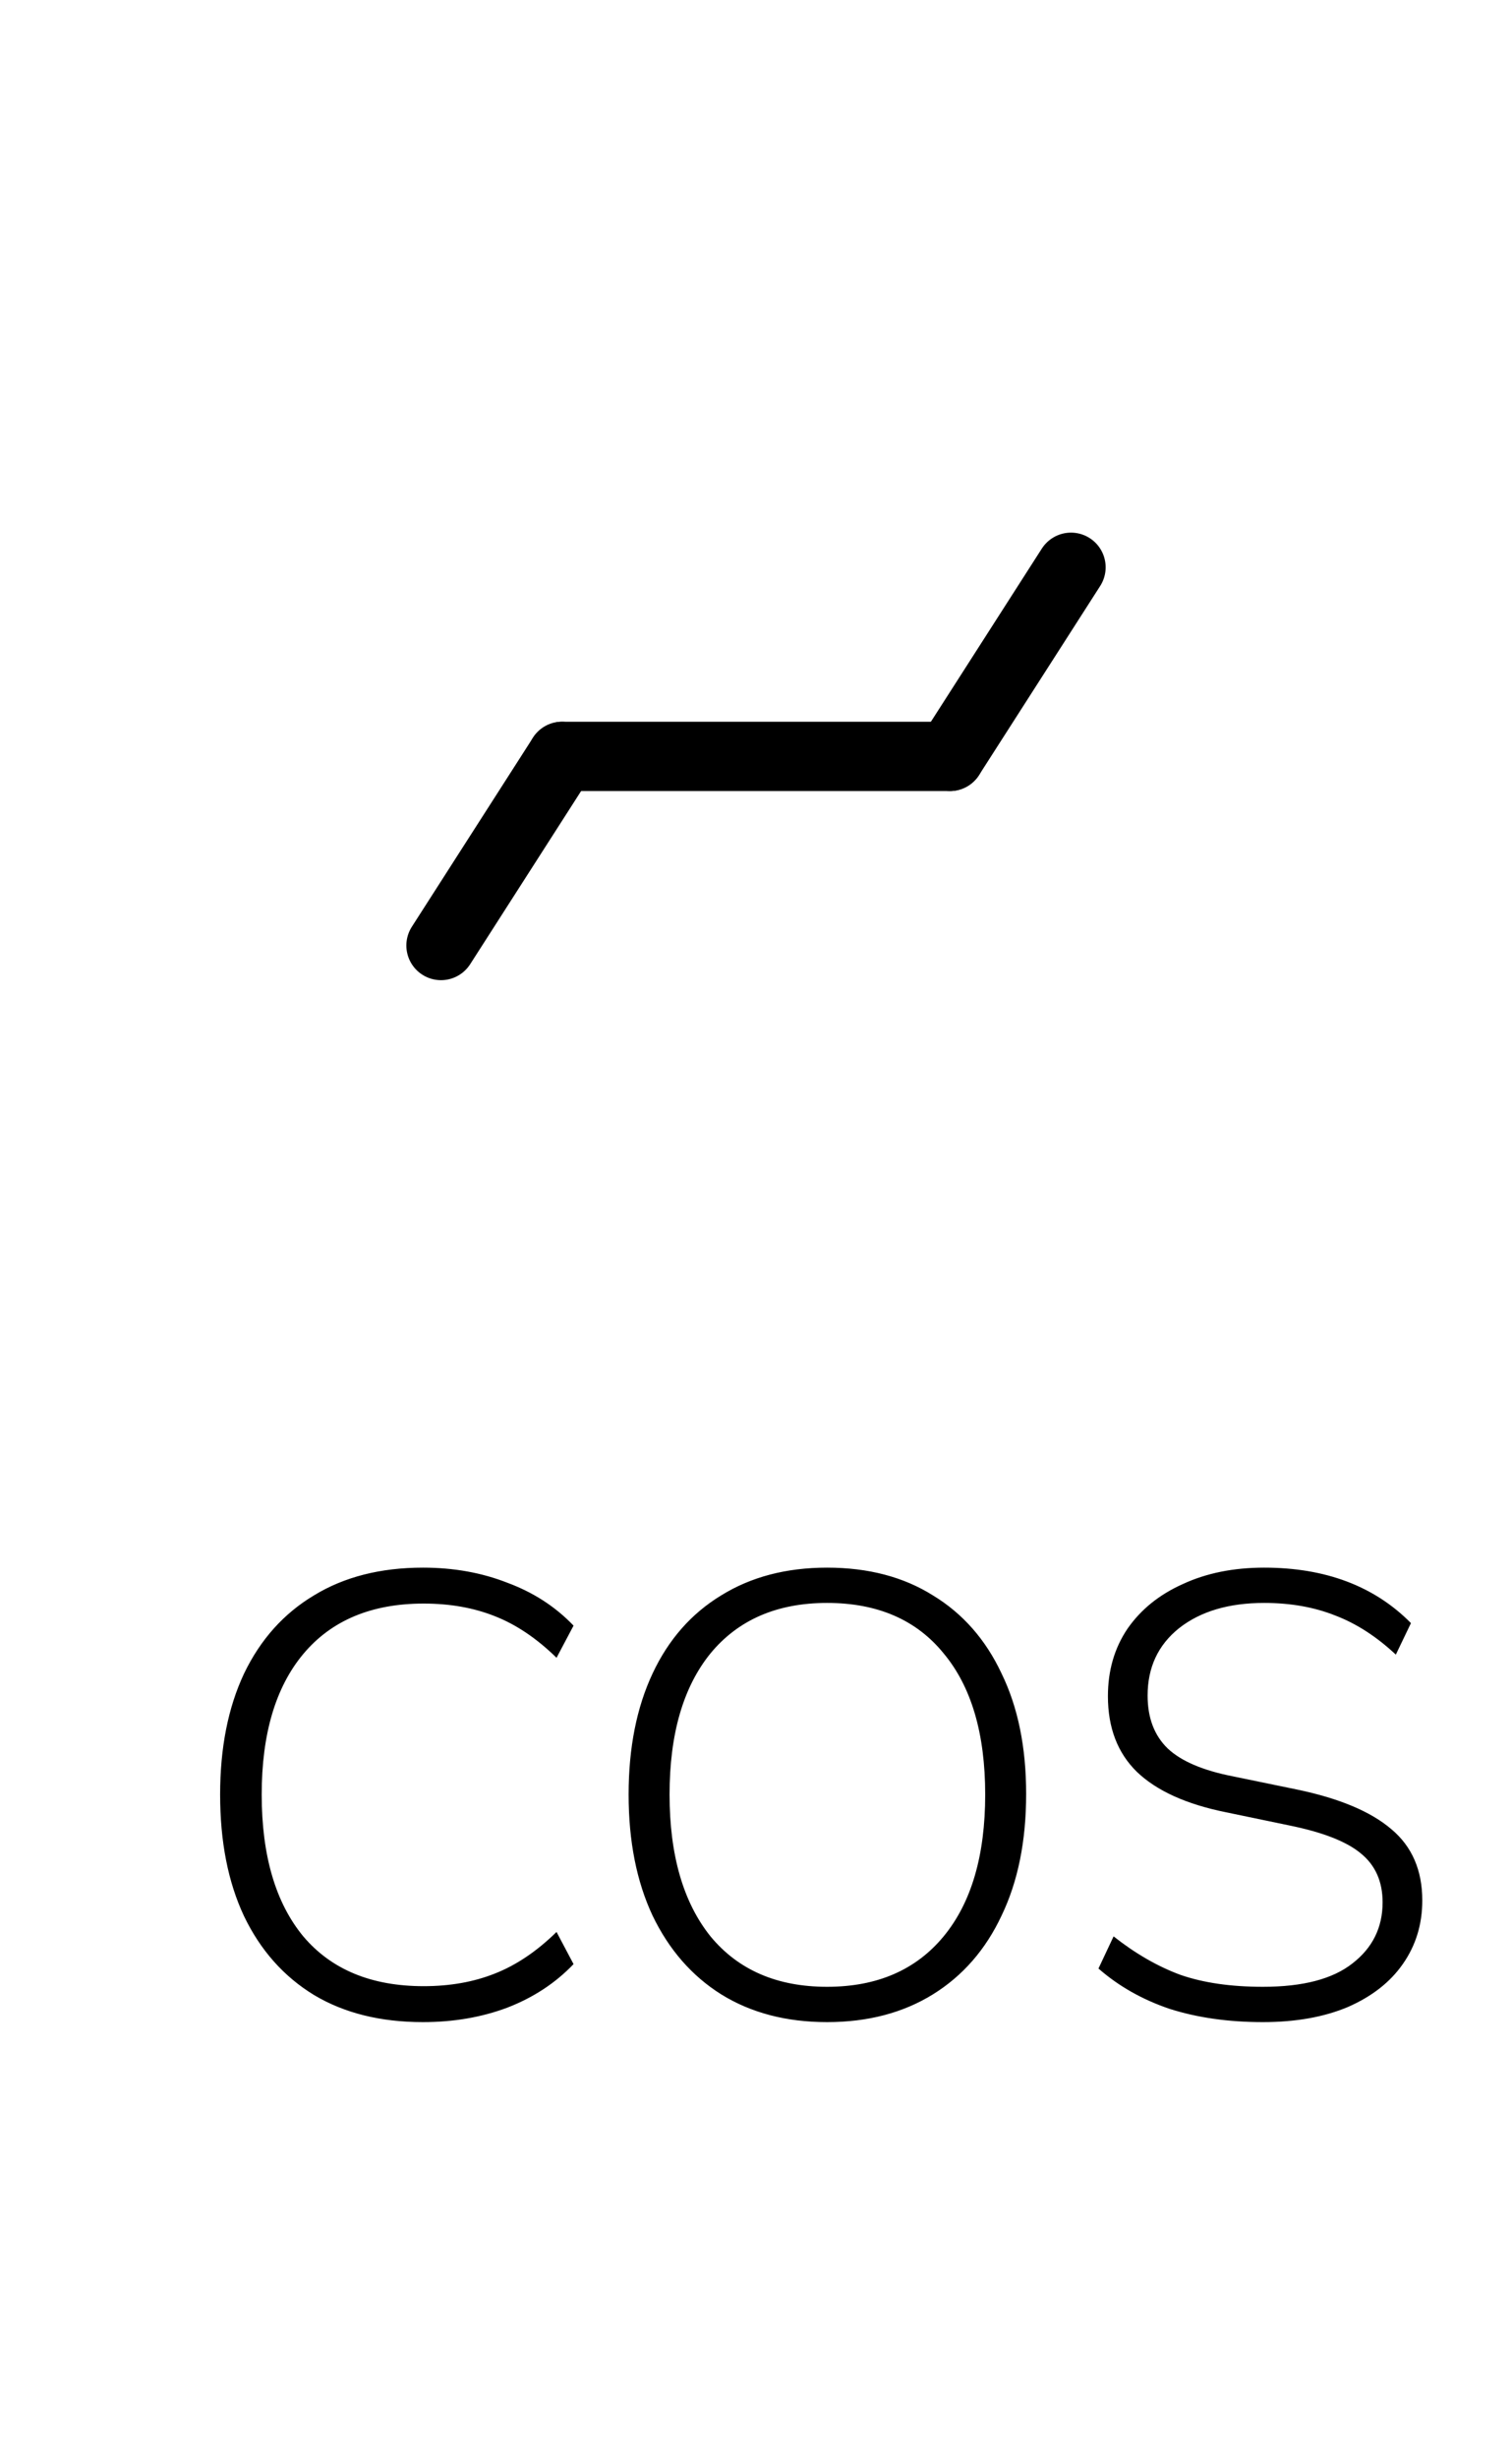 <svg width="24" height="39" viewBox="0 0 24 39" fill="none" xmlns="http://www.w3.org/2000/svg">
<path d="M6.714 32.08C6.04 32.08 5.464 31.937 4.984 31.65C4.504 31.357 4.134 30.94 3.874 30.4C3.62 29.86 3.494 29.217 3.494 28.47C3.494 27.73 3.62 27.09 3.874 26.55C4.134 26.01 4.504 25.597 4.984 25.31C5.464 25.017 6.04 24.87 6.714 24.87C7.2 24.87 7.647 24.95 8.054 25.11C8.467 25.263 8.817 25.49 9.104 25.79L8.834 26.3C8.52 25.993 8.194 25.773 7.854 25.64C7.52 25.507 7.144 25.44 6.724 25.44C5.897 25.44 5.26 25.707 4.814 26.24C4.374 26.767 4.154 27.51 4.154 28.47C4.154 29.437 4.374 30.187 4.814 30.72C5.26 31.247 5.897 31.51 6.724 31.51C7.144 31.51 7.52 31.443 7.854 31.31C8.194 31.177 8.52 30.957 8.834 30.65L9.104 31.16C8.817 31.46 8.467 31.69 8.054 31.85C7.647 32.003 7.2 32.08 6.714 32.08ZM13.128 32.08C12.481 32.08 11.921 31.933 11.448 31.64C10.981 31.347 10.618 30.93 10.358 30.39C10.105 29.85 9.978 29.21 9.978 28.47C9.978 27.73 10.105 27.09 10.358 26.55C10.611 26.01 10.975 25.597 11.448 25.31C11.921 25.017 12.481 24.87 13.128 24.87C13.781 24.87 14.341 25.017 14.808 25.31C15.281 25.597 15.645 26.01 15.898 26.55C16.158 27.083 16.288 27.72 16.288 28.46C16.288 29.207 16.158 29.85 15.898 30.39C15.645 30.93 15.281 31.347 14.808 31.64C14.335 31.933 13.775 32.08 13.128 32.08ZM13.128 31.52C13.921 31.52 14.538 31.253 14.978 30.72C15.418 30.187 15.638 29.437 15.638 28.47C15.638 27.503 15.418 26.757 14.978 26.23C14.545 25.697 13.928 25.43 13.128 25.43C12.335 25.43 11.718 25.697 11.278 26.23C10.845 26.763 10.628 27.51 10.628 28.47C10.628 29.43 10.845 30.18 11.278 30.72C11.718 31.253 12.335 31.52 13.128 31.52ZM20.046 32.08C19.499 32.08 19.006 32.01 18.566 31.87C18.132 31.723 17.756 31.51 17.436 31.23L17.676 30.72C18.022 30.993 18.376 31.197 18.736 31.33C19.102 31.457 19.539 31.52 20.046 31.52C20.679 31.52 21.152 31.397 21.466 31.15C21.786 30.903 21.946 30.58 21.946 30.18C21.946 29.847 21.829 29.587 21.596 29.4C21.369 29.213 20.992 29.067 20.466 28.96L19.456 28.75C18.829 28.623 18.359 28.41 18.046 28.11C17.739 27.81 17.586 27.41 17.586 26.91C17.586 26.503 17.689 26.147 17.896 25.84C18.109 25.533 18.402 25.297 18.776 25.13C19.149 24.957 19.579 24.87 20.066 24.87C21.039 24.87 21.816 25.163 22.396 25.75L22.156 26.25C21.849 25.963 21.529 25.757 21.196 25.63C20.862 25.497 20.486 25.43 20.066 25.43C19.506 25.43 19.056 25.563 18.716 25.83C18.382 26.097 18.216 26.453 18.216 26.9C18.216 27.253 18.322 27.533 18.536 27.74C18.749 27.94 19.092 28.087 19.566 28.18L20.586 28.39C21.259 28.53 21.759 28.74 22.086 29.02C22.412 29.293 22.576 29.67 22.576 30.15C22.576 30.53 22.472 30.867 22.266 31.16C22.066 31.447 21.776 31.673 21.396 31.84C21.016 32 20.566 32.08 20.046 32.08Z" fill="black"/>
<path d="M15.077 12L8.923 12" stroke="black" stroke-width="1.1" stroke-linecap="round" stroke-linejoin="round"/>
<path d="M8.923 12L7 15" stroke="black" stroke-width="1.1" stroke-linecap="round" stroke-linejoin="round"/>
<path d="M17 9L15.077 12" stroke="black" stroke-width="1.1" stroke-linecap="round" stroke-linejoin="round"/>
</svg>
